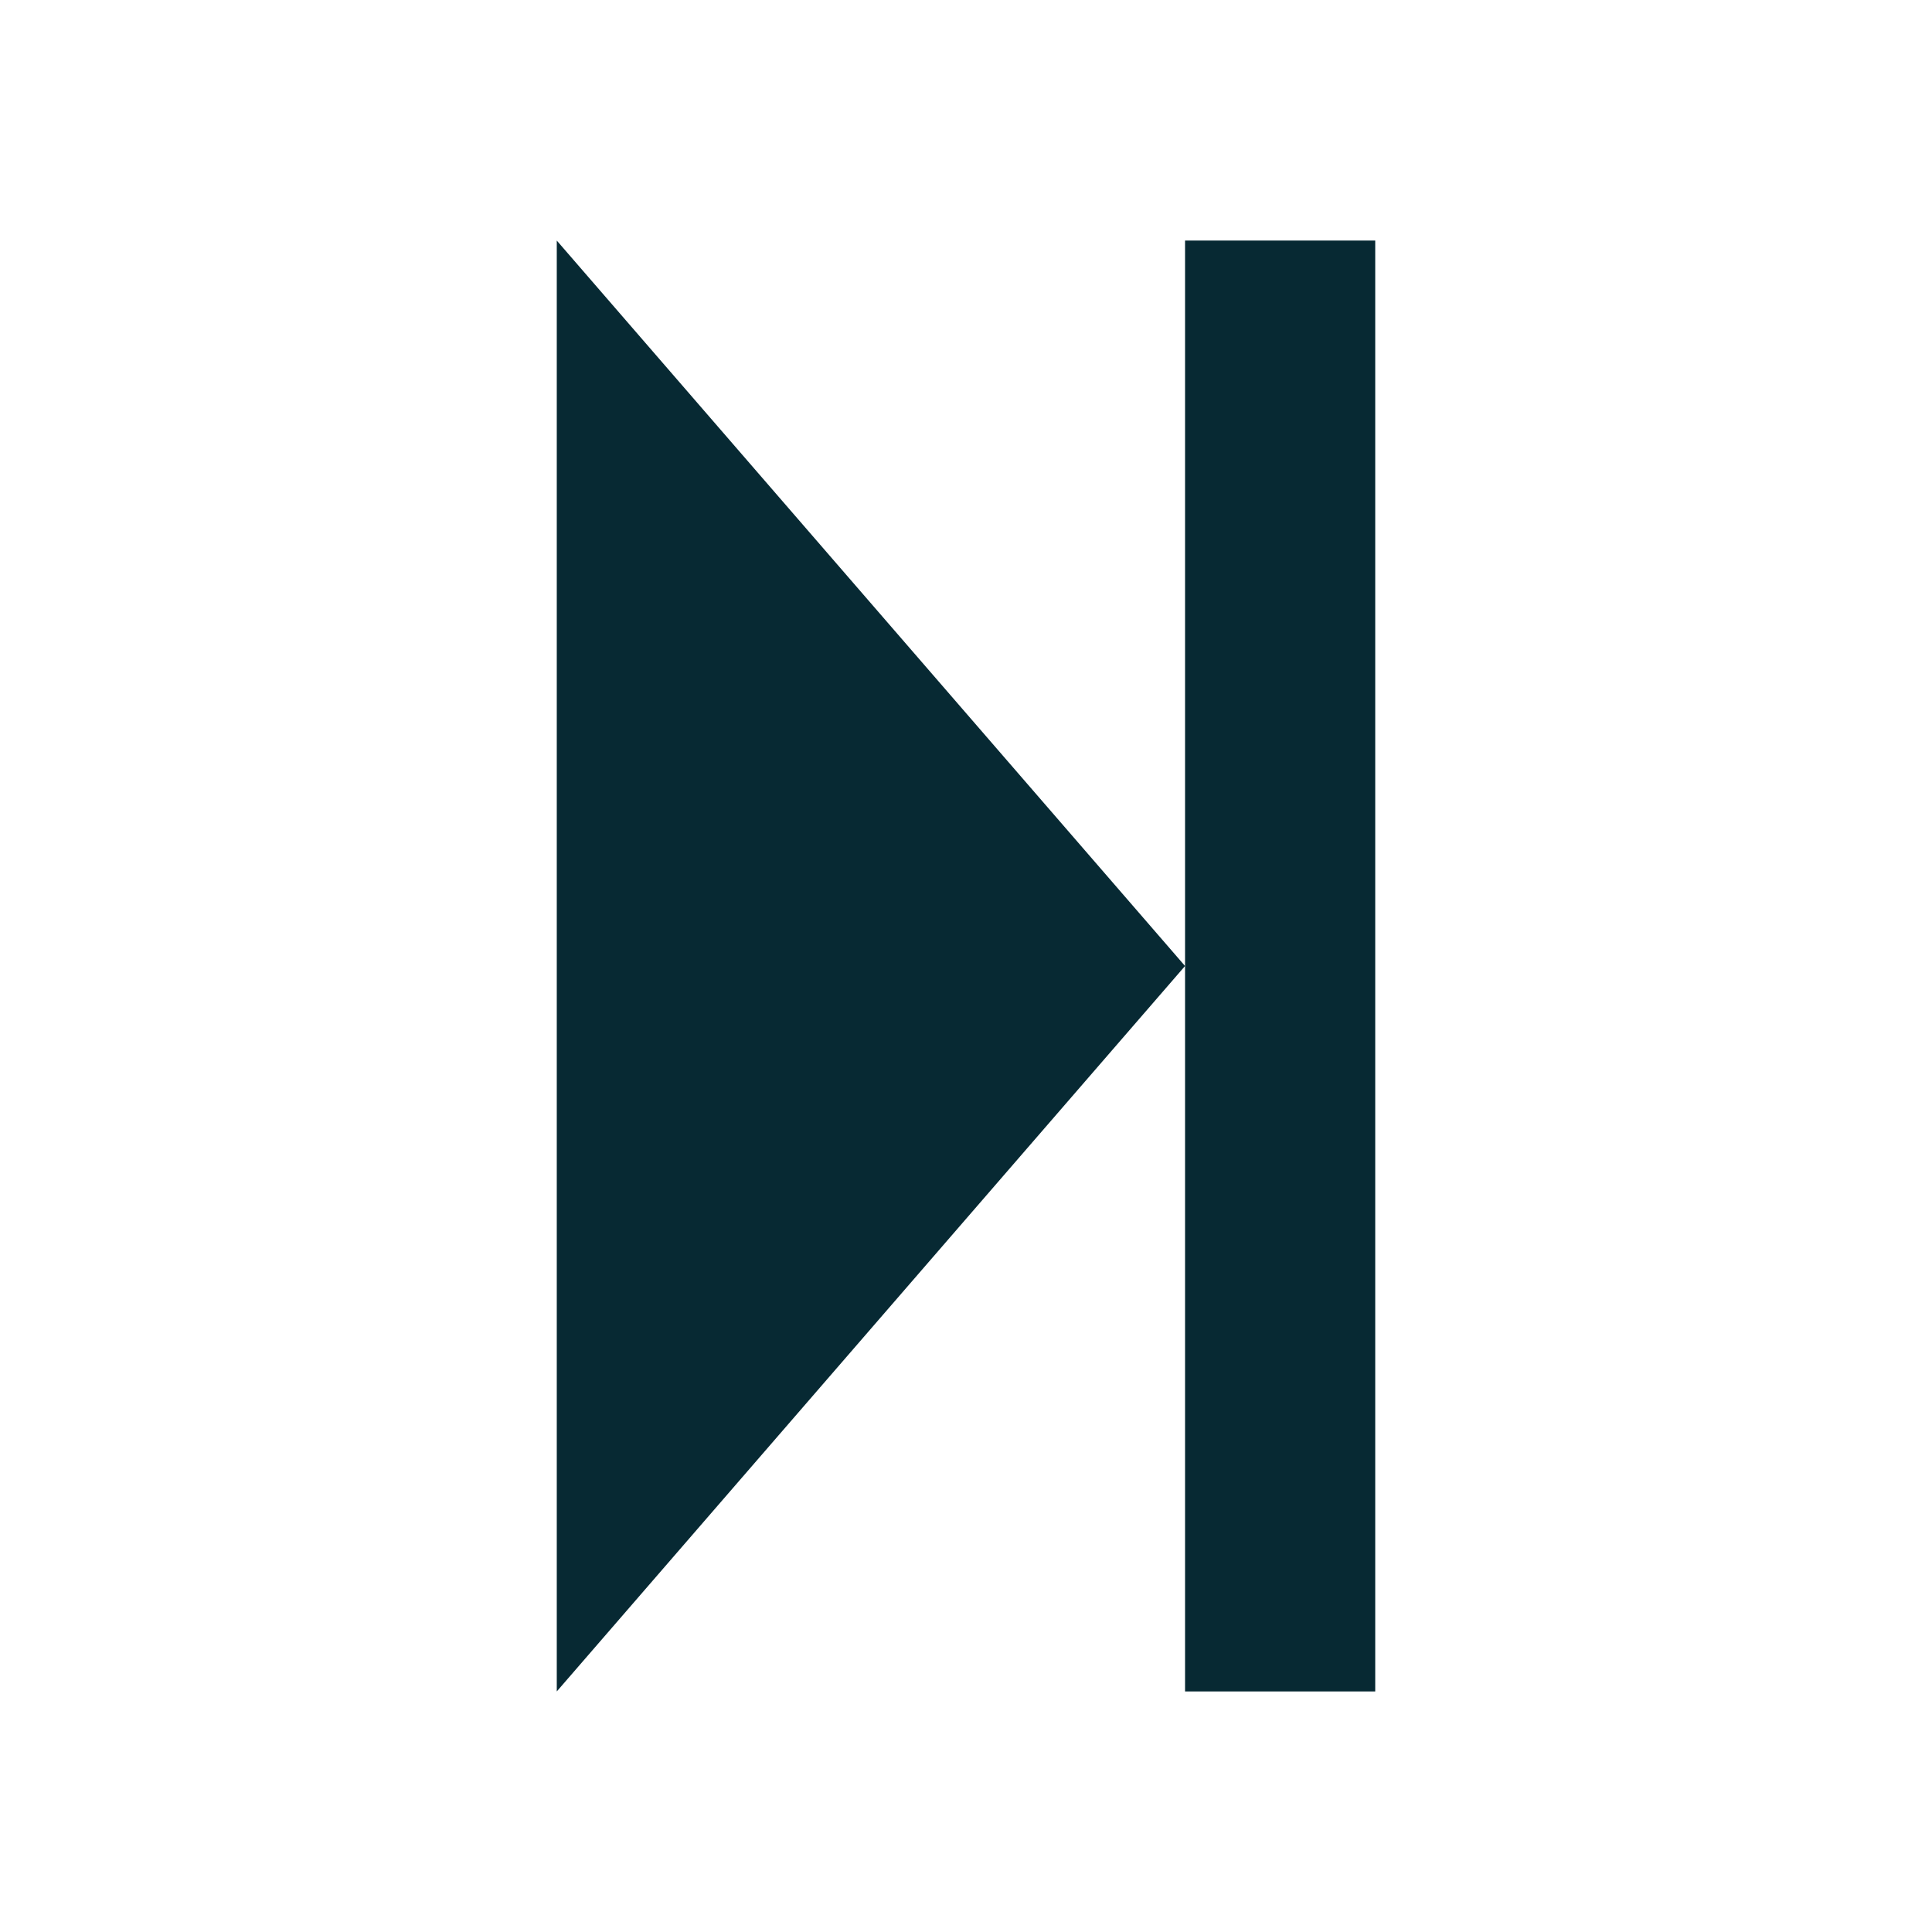 <?xml version="1.0" encoding="utf-8"?>
<!-- Generator: Adobe Illustrator 20.0.0, SVG Export Plug-In . SVG Version: 6.00 Build 0)  -->
<svg version="1.1" id="Layer_1" xmlns="http://www.w3.org/2000/svg" xmlns:xlink="http://www.w3.org/1999/xlink" x="0px" y="0px"
	 viewBox="0 0 2048 2048" style="enable-background:new 0 0 2048 2048;" xml:space="preserve">
<style type="text/css">
	.st0{fill:#072933;}
</style>
<g>
	<polygon class="st0" points="590.2,1793 1256.2,1024 590.2,255 	"/>
	<polygon class="st0" points="1256.2,255 1256.2,1024 1256.2,1793 1457.8,1793 1457.8,255 	"/>
</g>
</svg>